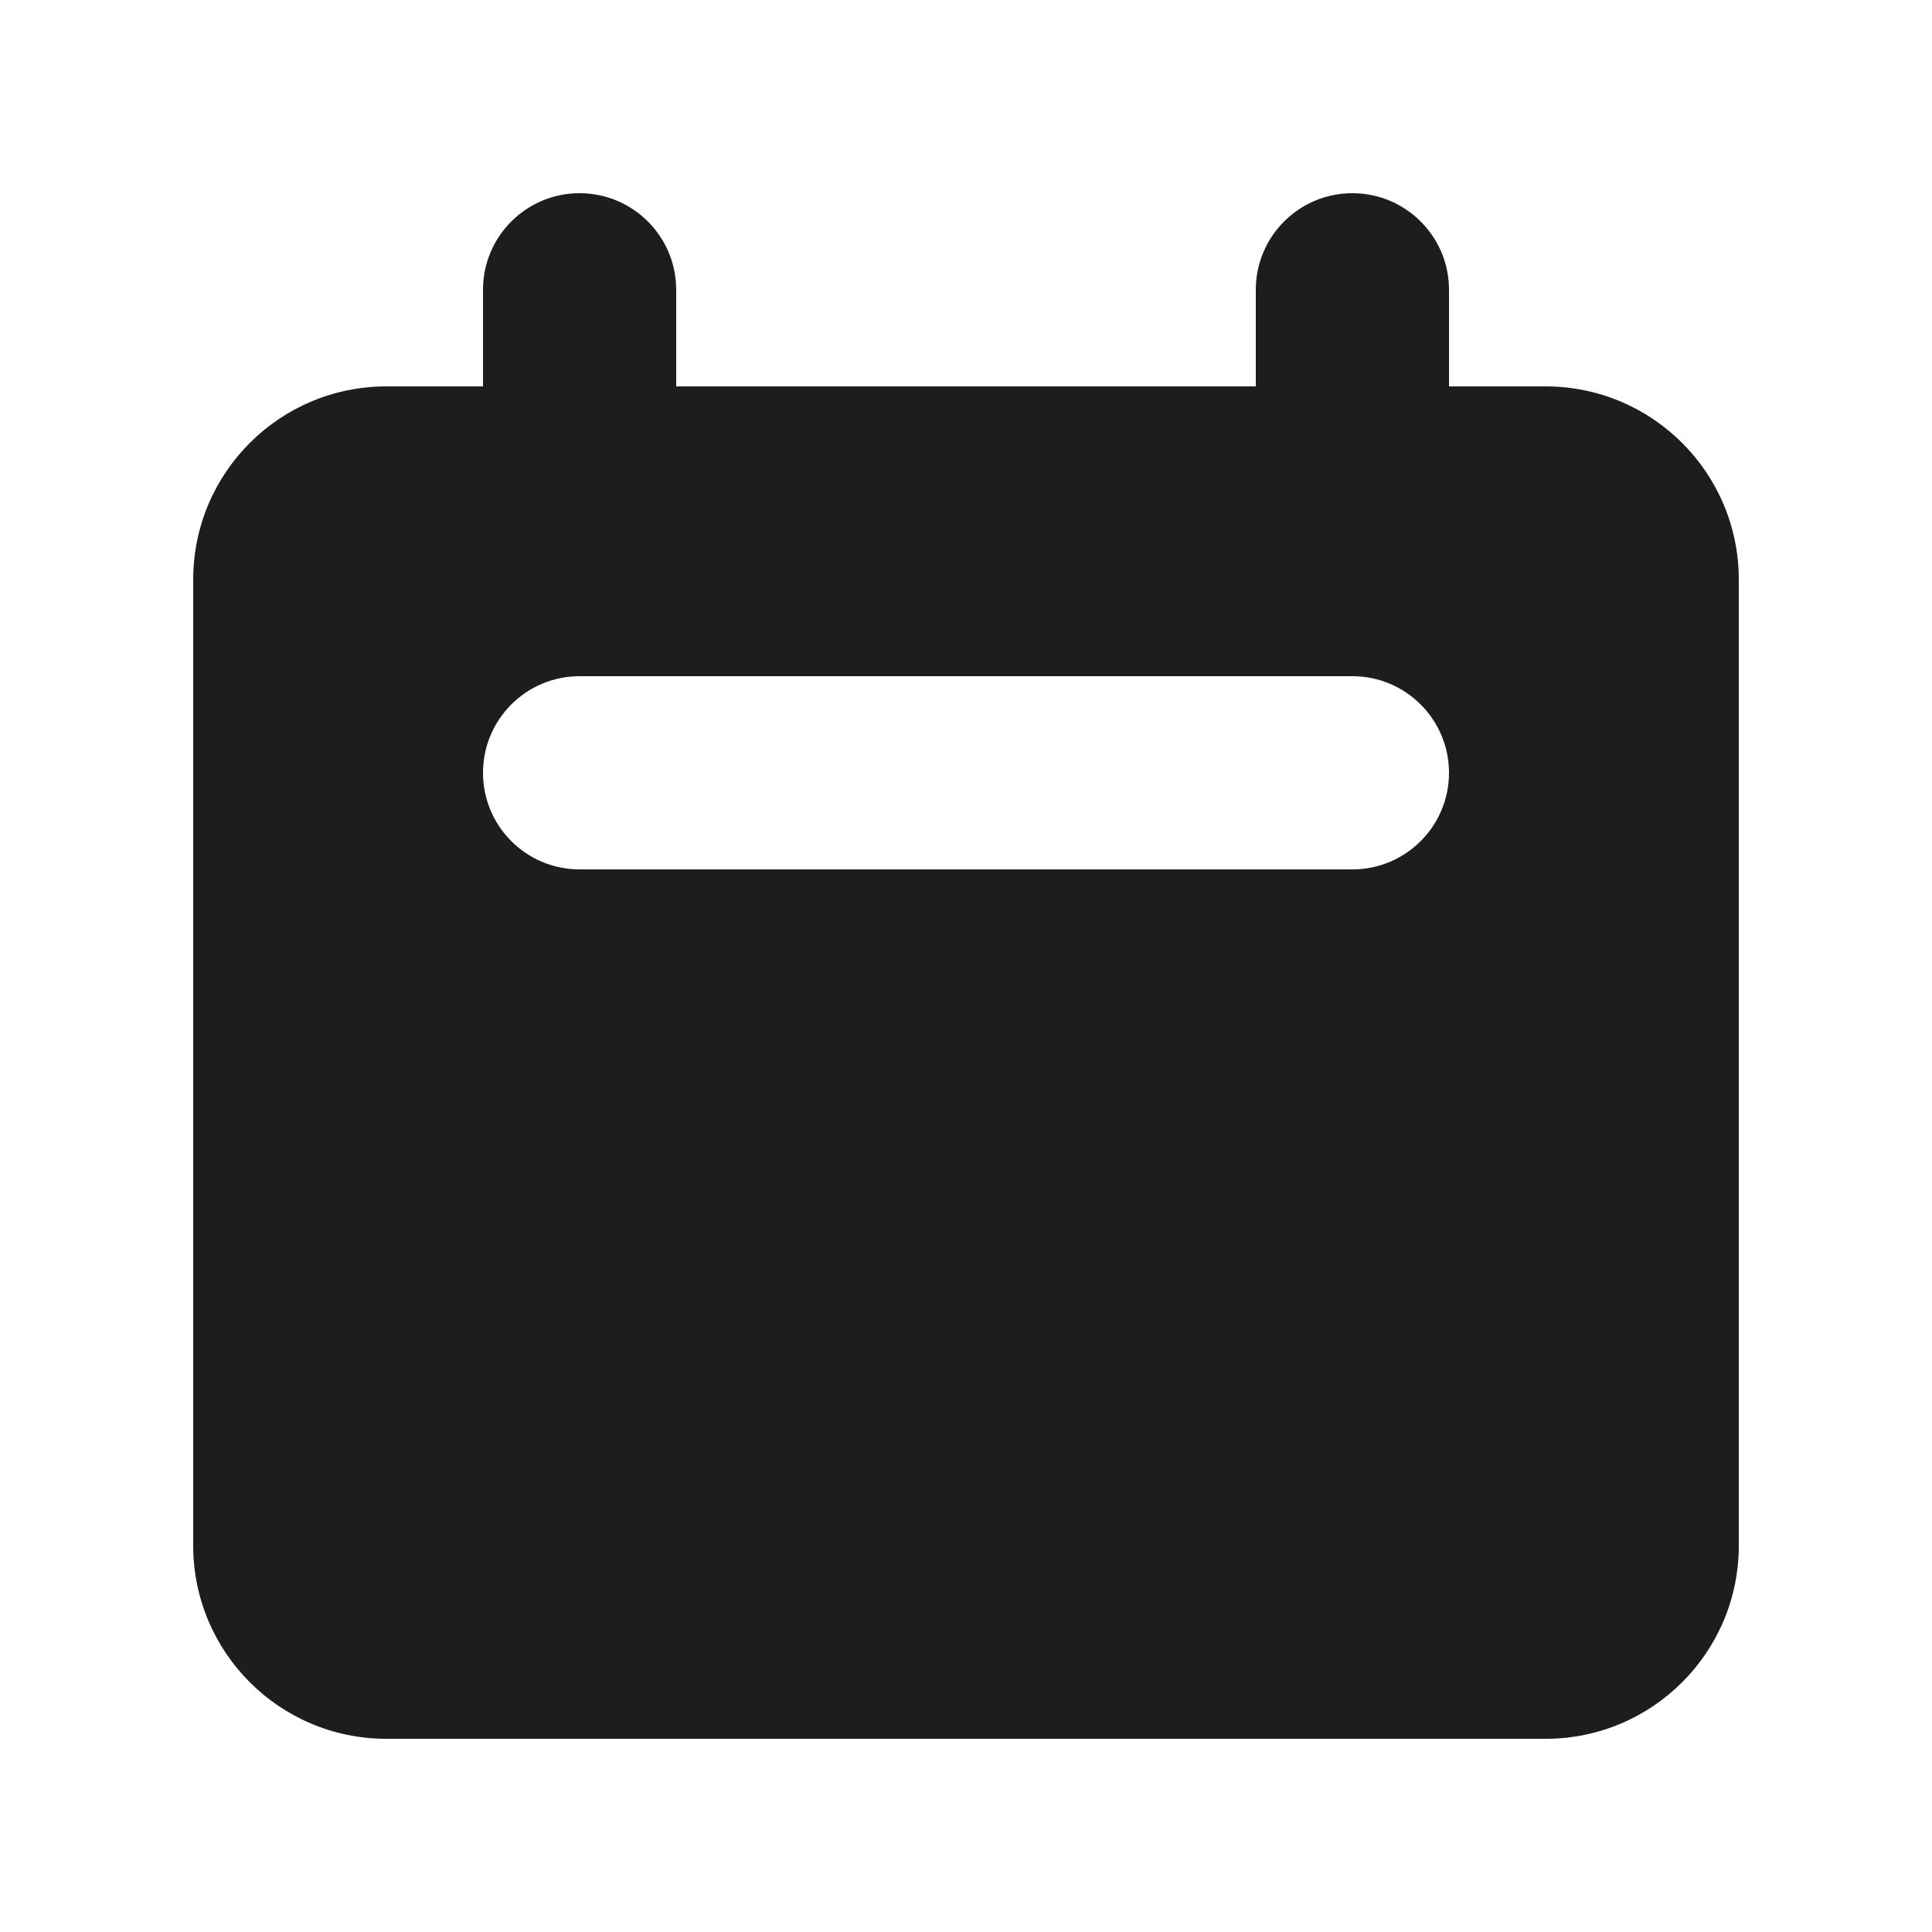 <svg width="16" height="16" viewBox="0 0 16 16" fill="none" xmlns="http://www.w3.org/2000/svg">
<path fill-rule="evenodd" clip-rule="evenodd" d="M4.8 1.6C4.358 1.6 4 1.958 4 2.4V3.2H3.2C2.316 3.2 1.6 3.916 1.6 4.8V12.8C1.6 13.684 2.316 14.4 3.2 14.4H12.8C13.683 14.4 14.4 13.684 14.4 12.8V4.8C14.4 3.916 13.683 3.2 12.8 3.2H12V2.4C12 1.958 11.641 1.6 11.2 1.6C10.758 1.6 10.4 1.958 10.4 2.4V3.2H5.6V2.4C5.6 1.958 5.241 1.6 4.8 1.6ZM4.8 5.6C4.358 5.6 4 5.958 4 6.4C4 6.842 4.358 7.2 4.8 7.2H11.2C11.641 7.2 12 6.842 12 6.4C12 5.958 11.641 5.6 11.2 5.6H4.8Z" fill="#1D1D1F"/>
</svg>
